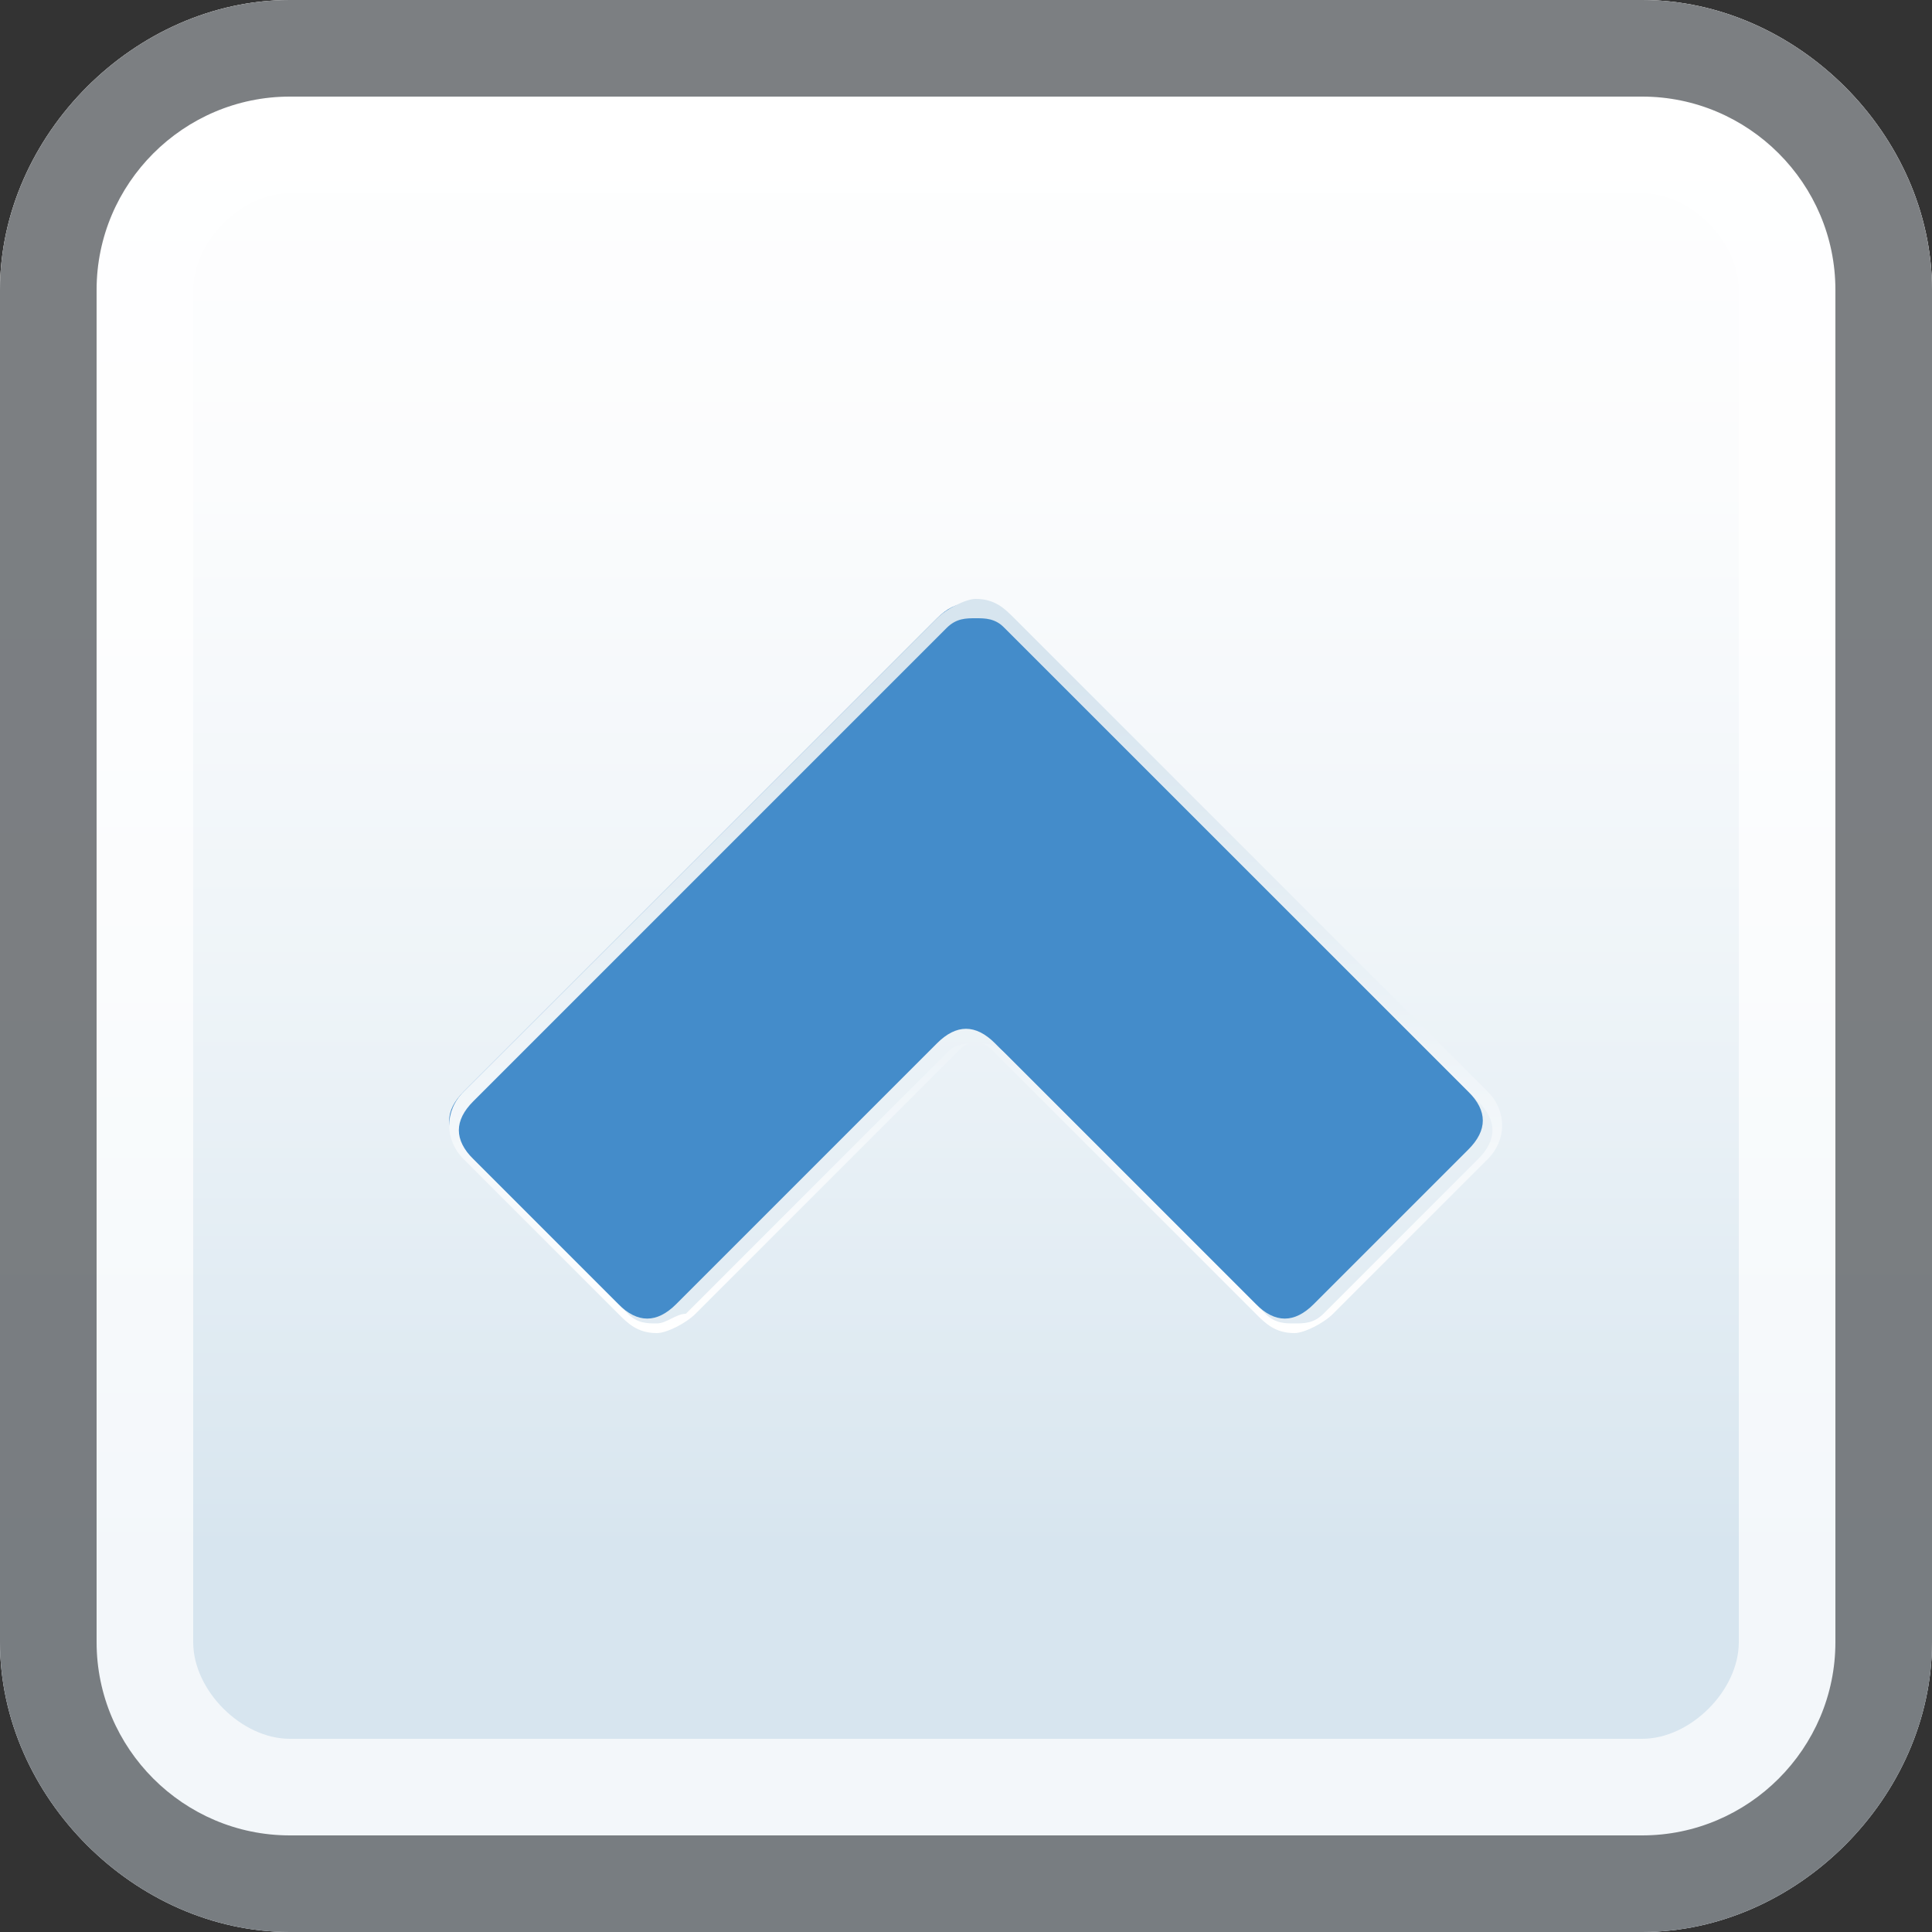 <?xml version="1.0" encoding="utf-8"?>
<!-- Generator: Adobe Illustrator 19.0.1, SVG Export Plug-In . SVG Version: 6.00 Build 0)  -->
<svg version="1.1" id="Layer_1" xmlns="http://www.w3.org/2000/svg" xmlns:xlink="http://www.w3.org/1999/xlink" x="0px" y="0px"
	 viewBox="-295 387 20 20" style="enable-background:new -295 387 20 20;" xml:space="preserve">
<rect x="-295" y="387" width="20" height="20" fill="#333333" stroke="none"/>
<style type="text/css">
	.st0{fill:url(#SVGID_1_);}
	.st1{opacity:0.7;}
	.st2{fill:#FFFFFF;}
	.st3{fill:#45494D;}
	.st4{fill:#448CCA;}
	.st5{fill:url(#SVGID_2_);}
</style>
<g id="caret-down">
	<g>
		<g id="button-2px-corner_29_">
			
				<linearGradient id="SVGID_1_" gradientUnits="userSpaceOnUse" x1="-285" y1="409" x2="-285" y2="389" gradientTransform="matrix(1 0 0 -1 0 796)">
				<stop  offset="0" style="stop-color:#FFFFFF"/>
				<stop  offset="0.25" style="stop-color:#FBFCFD"/>
				<stop  offset="0.509" style="stop-color:#EEF4F8"/>
				<stop  offset="0.771" style="stop-color:#DAE7F0"/>
				<stop  offset="0.8" style="stop-color:#D7E5EF"/>
			</linearGradient>
			<path class="st0" d="M-295,404c0,1.6,1.4,3,3,3h14c1.6,0,3-1.4,3-3v-14c0-1.6-1.4-3-3-3h-14c-1.6,0-3,1.4-3,3V404z"/>
			<g class="st1">
				<path class="st2" d="M-278,389c0.5,0,1,0.5,1,1v14c0,0.5-0.5,1-1,1h-14c-0.5,0-1-0.5-1-1v-14c0-0.5,0.5-1,1-1H-278 M-278,387
					h-14c-1.6,0-3,1.4-3,3v14c0,1.6,1.4,3,3,3h14c1.6,0,3-1.4,3-3v-14C-275,388.4-276.4,387-278,387L-278,387z"/>
			</g>
			<g class="st1">
				<path class="st3" d="M-278,388c1.1,0,2,0.9,2,2v14c0,1.1-0.9,2-2,2h-14c-1.1,0-2-0.9-2-2v-14c0-1.1,0.9-2,2-2H-278 M-278,387
					h-14c-1.6,0-3,1.4-3,3v14c0,1.6,1.4,3,3,3h14c1.6,0,3-1.4,3-3v-14C-275,388.4-276.4,387-278,387L-278,387z"/>
			</g>
		</g>
		<g id="chevron_4_">
			<path class="st4" d="M-285.3,397.8c0.2-0.2,0.4-0.2,0.6,0l2.7,2.7c0.2,0.2,0.4,0.2,0.6,0l1.6-1.6c0.2-0.2,0.2-0.4,0-0.6l-2.7-2.7
				c-0.2-0.2-0.4-0.4-0.6-0.6l-1.6-1.6c-0.2-0.2-0.4-0.2-0.6,0l-1.6,1.6c-0.2,0.2-0.4,0.4-0.6,0.6l-2.7,2.7c-0.2,0.2-0.2,0.4,0,0.6
				l1.6,1.6c0.2,0.2,0.4,0.2,0.6,0L-285.3,397.8z"/>
			
				<linearGradient id="SVGID_2_" gradientUnits="userSpaceOnUse" x1="-285" y1="393.197" x2="-285" y2="400.802" gradientTransform="matrix(-1 0 0 -1 -569.999 793.999)">
				<stop  offset="0" style="stop-color:#FFFFFF"/>
				<stop  offset="0.9" style="stop-color:#D7E5EF"/>
			</linearGradient>
			<path class="st5" d="M-288.2,400.7c-0.1,0-0.2,0-0.3-0.1l-1.6-1.6c-0.2-0.2-0.2-0.4,0-0.6l2.7-2.7c0.2-0.2,0.4-0.4,0.6-0.6
				l1.6-1.6c0.1-0.1,0.2-0.1,0.3-0.1c0.1,0,0.2,0,0.3,0.1l1.6,1.6c0.2,0.2,0.4,0.4,0.6,0.6l2.7,2.7c0.2,0.2,0.2,0.4,0,0.6l-1.6,1.6
				c-0.1,0.1-0.2,0.1-0.3,0.1c-0.1,0-0.2,0-0.3-0.1l-2.7-2.7c-0.1-0.1-0.2-0.1-0.3-0.1c-0.1,0-0.2,0-0.3,0.1l-2.7,2.7
				C-288,400.6-288.1,400.7-288.2,400.7 M-288.2,400.8c0.1,0,0.3-0.1,0.4-0.2l2.7-2.7c0.1-0.1,0.1-0.1,0.2-0.1c0.1,0,0.1,0,0.2,0.1
				l2.7,2.7c0.1,0.1,0.2,0.2,0.4,0.2c0.1,0,0.3-0.1,0.4-0.2l1.6-1.6c0.2-0.2,0.2-0.5,0-0.7l-2.7-2.7c-0.2-0.2-0.4-0.4-0.6-0.6
				l-1.6-1.6c-0.1-0.1-0.2-0.2-0.4-0.2c-0.1,0-0.3,0.1-0.4,0.2l-1.6,1.6c-0.2,0.2-0.4,0.4-0.6,0.6l-2.7,2.7c-0.2,0.2-0.2,0.5,0,0.7
				l1.6,1.6C-288.5,400.7-288.4,400.8-288.2,400.8L-288.2,400.8z"/>
		</g>
	</g>
</g>
<g id="Layer_1_1_">
</g>
</svg>
